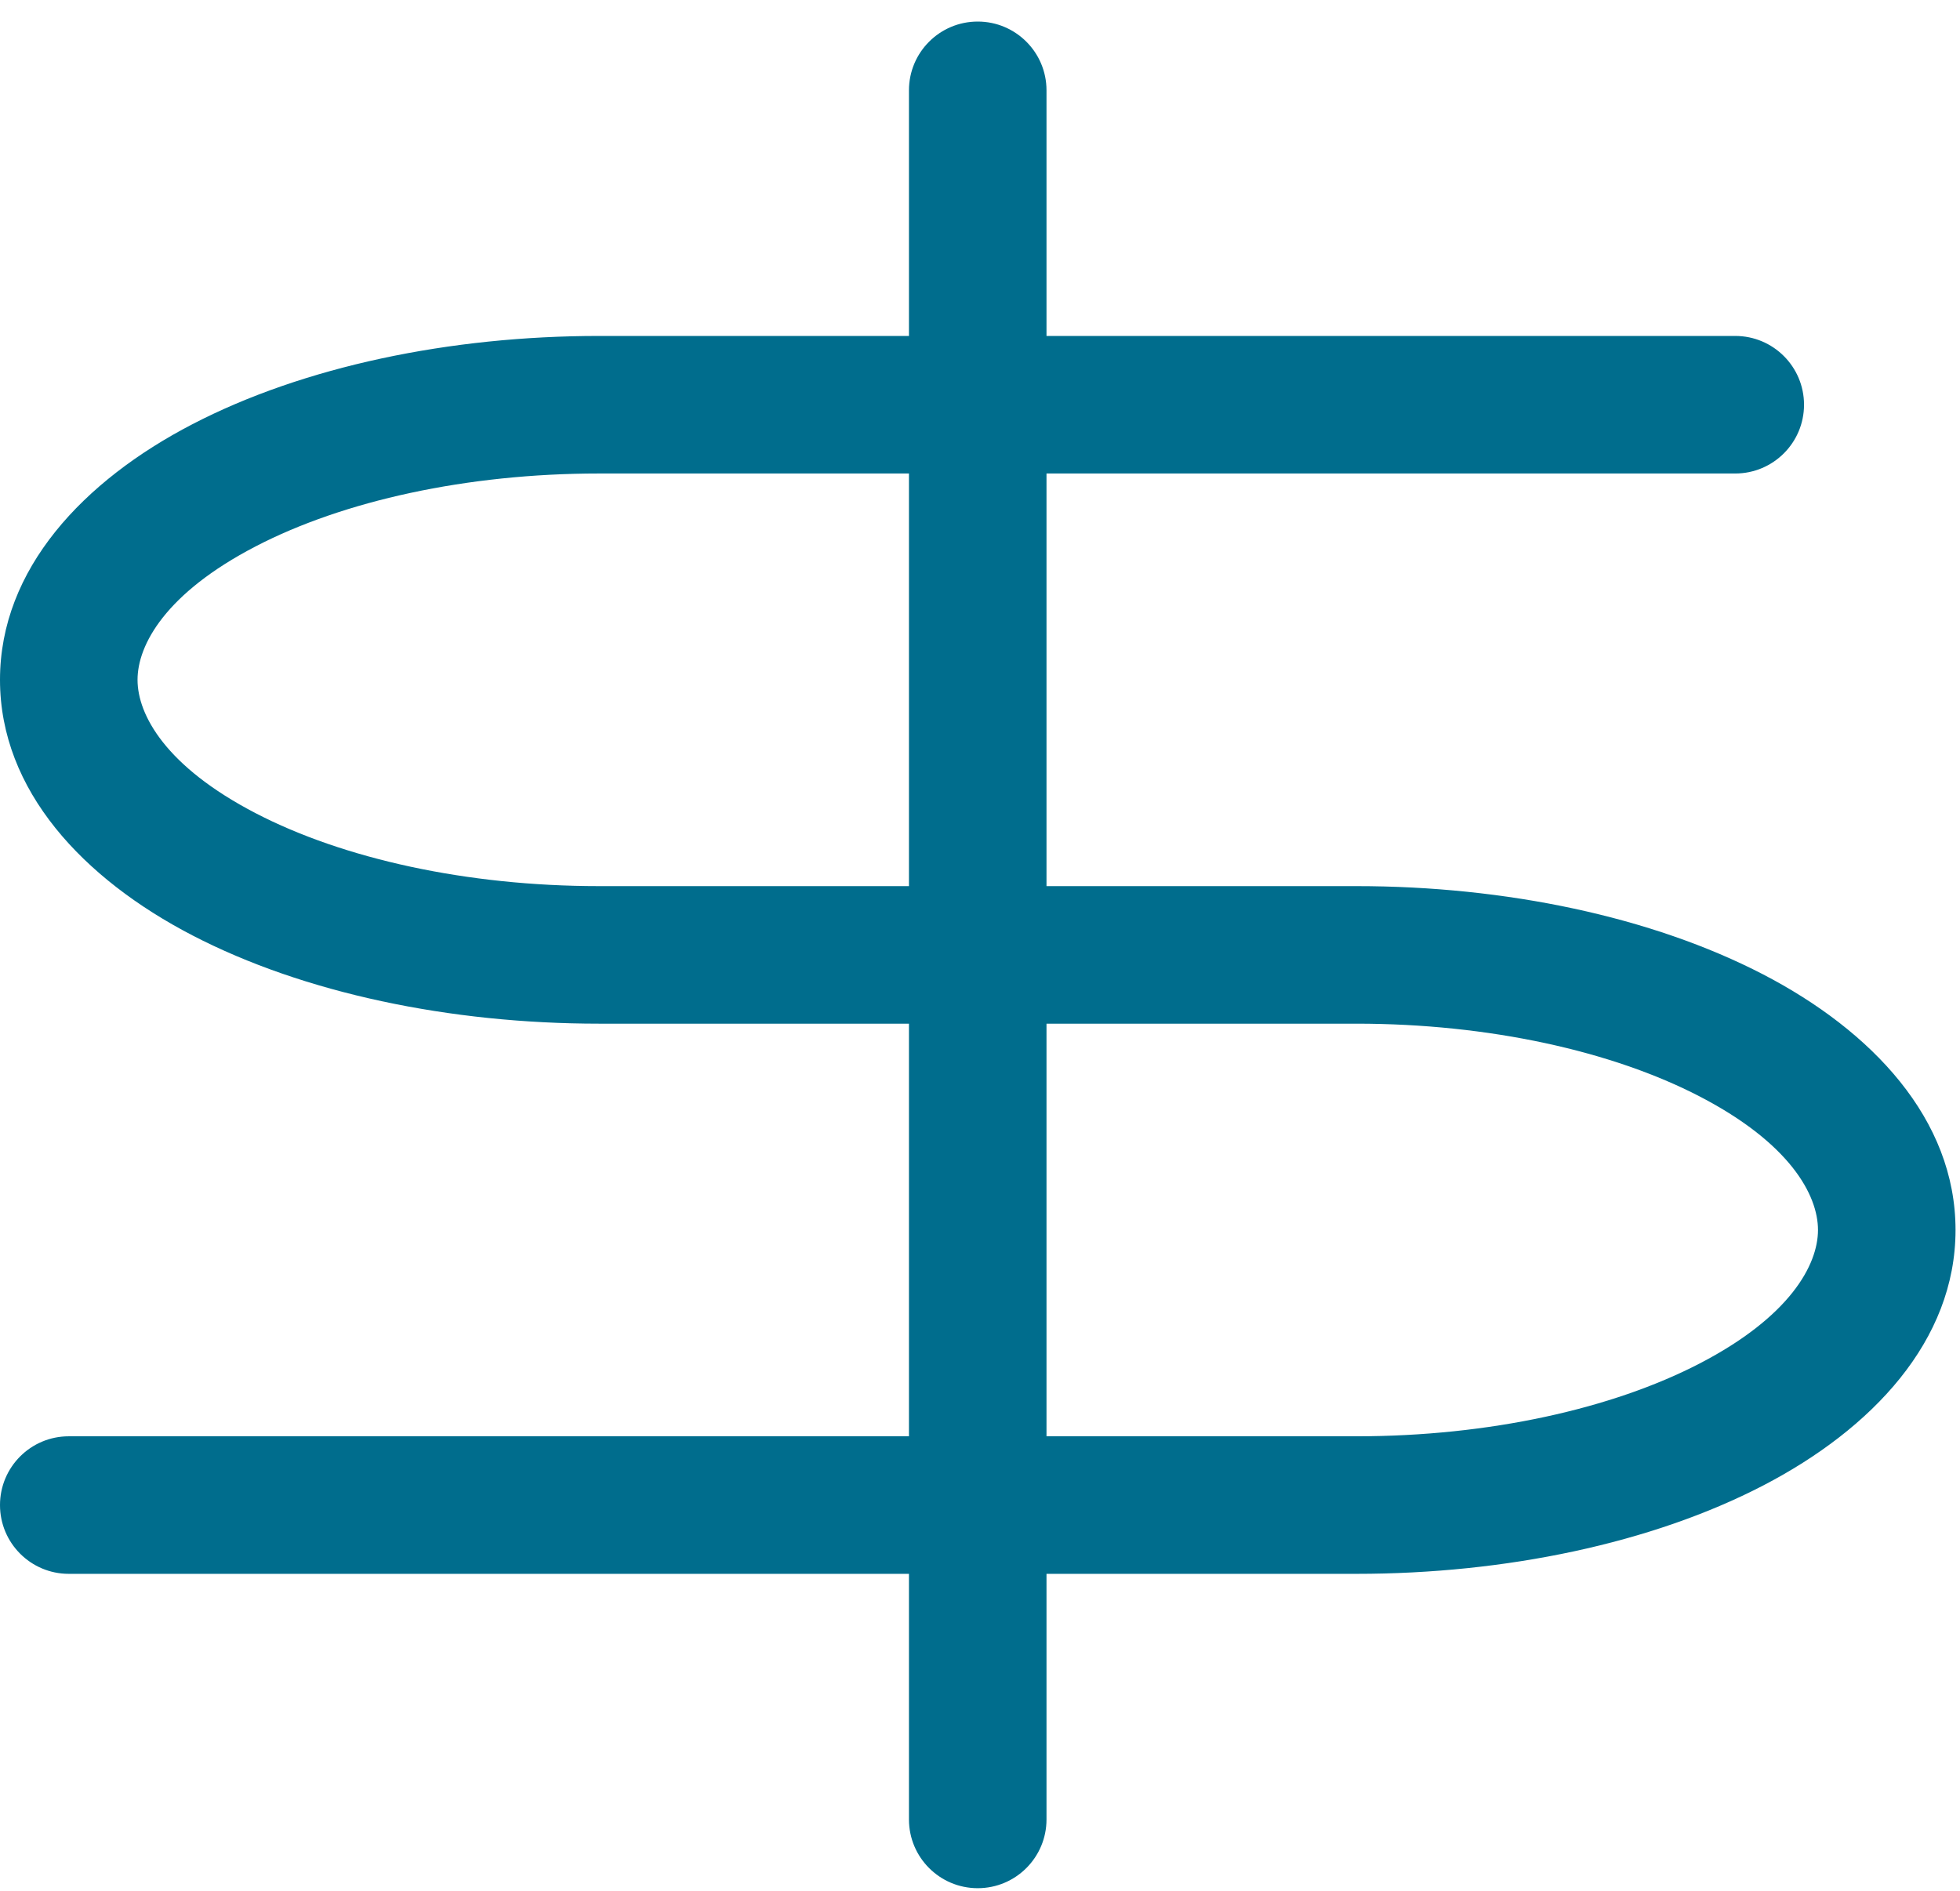 <svg width="57" height="55" viewBox="0 0 57 55" fill="none" xmlns="http://www.w3.org/2000/svg">
<path fill-rule="evenodd" clip-rule="evenodd" d="M30.434 2.627C30.434 1.522 29.538 0.627 28.434 0.627C27.329 0.627 26.434 1.522 26.434 2.627V9.77H17.42C13.09 9.77 8.835 10.656 5.595 12.337C2.43 13.979 0 16.546 0 19.77C0 22.994 2.43 25.56 5.595 27.202C8.835 28.883 13.09 29.77 17.42 29.77H26.434V41.77H2C0.895 41.77 0 42.665 0 43.77C0 44.874 0.895 45.77 2 45.77H26.434V52.912C26.434 54.017 27.329 54.912 28.434 54.912C29.538 54.912 30.434 54.017 30.434 52.912V45.77H39.449C43.779 45.77 48.034 44.883 51.274 43.202C54.439 41.56 56.87 38.994 56.87 35.77C56.87 32.545 54.439 29.979 51.274 28.337C48.034 26.657 43.779 25.77 39.449 25.77H30.434V13.77H50.464C51.568 13.77 52.464 12.874 52.464 11.77C52.464 10.665 51.568 9.77 50.464 9.77H30.434V2.627ZM26.434 13.77H17.42C13.571 13.77 9.981 14.568 7.438 15.888C4.819 17.247 4 18.75 4 19.77C4 20.789 4.819 22.293 7.438 23.651C9.981 24.971 13.571 25.77 17.42 25.77H26.434V13.77ZM30.434 29.77V41.77H39.449C43.298 41.77 46.888 40.971 49.432 39.651C52.051 38.292 52.87 36.789 52.87 35.77C52.87 34.75 52.051 33.247 49.432 31.888C46.888 30.568 43.298 29.77 39.449 29.77H30.434Z" fill="#006D8D"/>
</svg>
